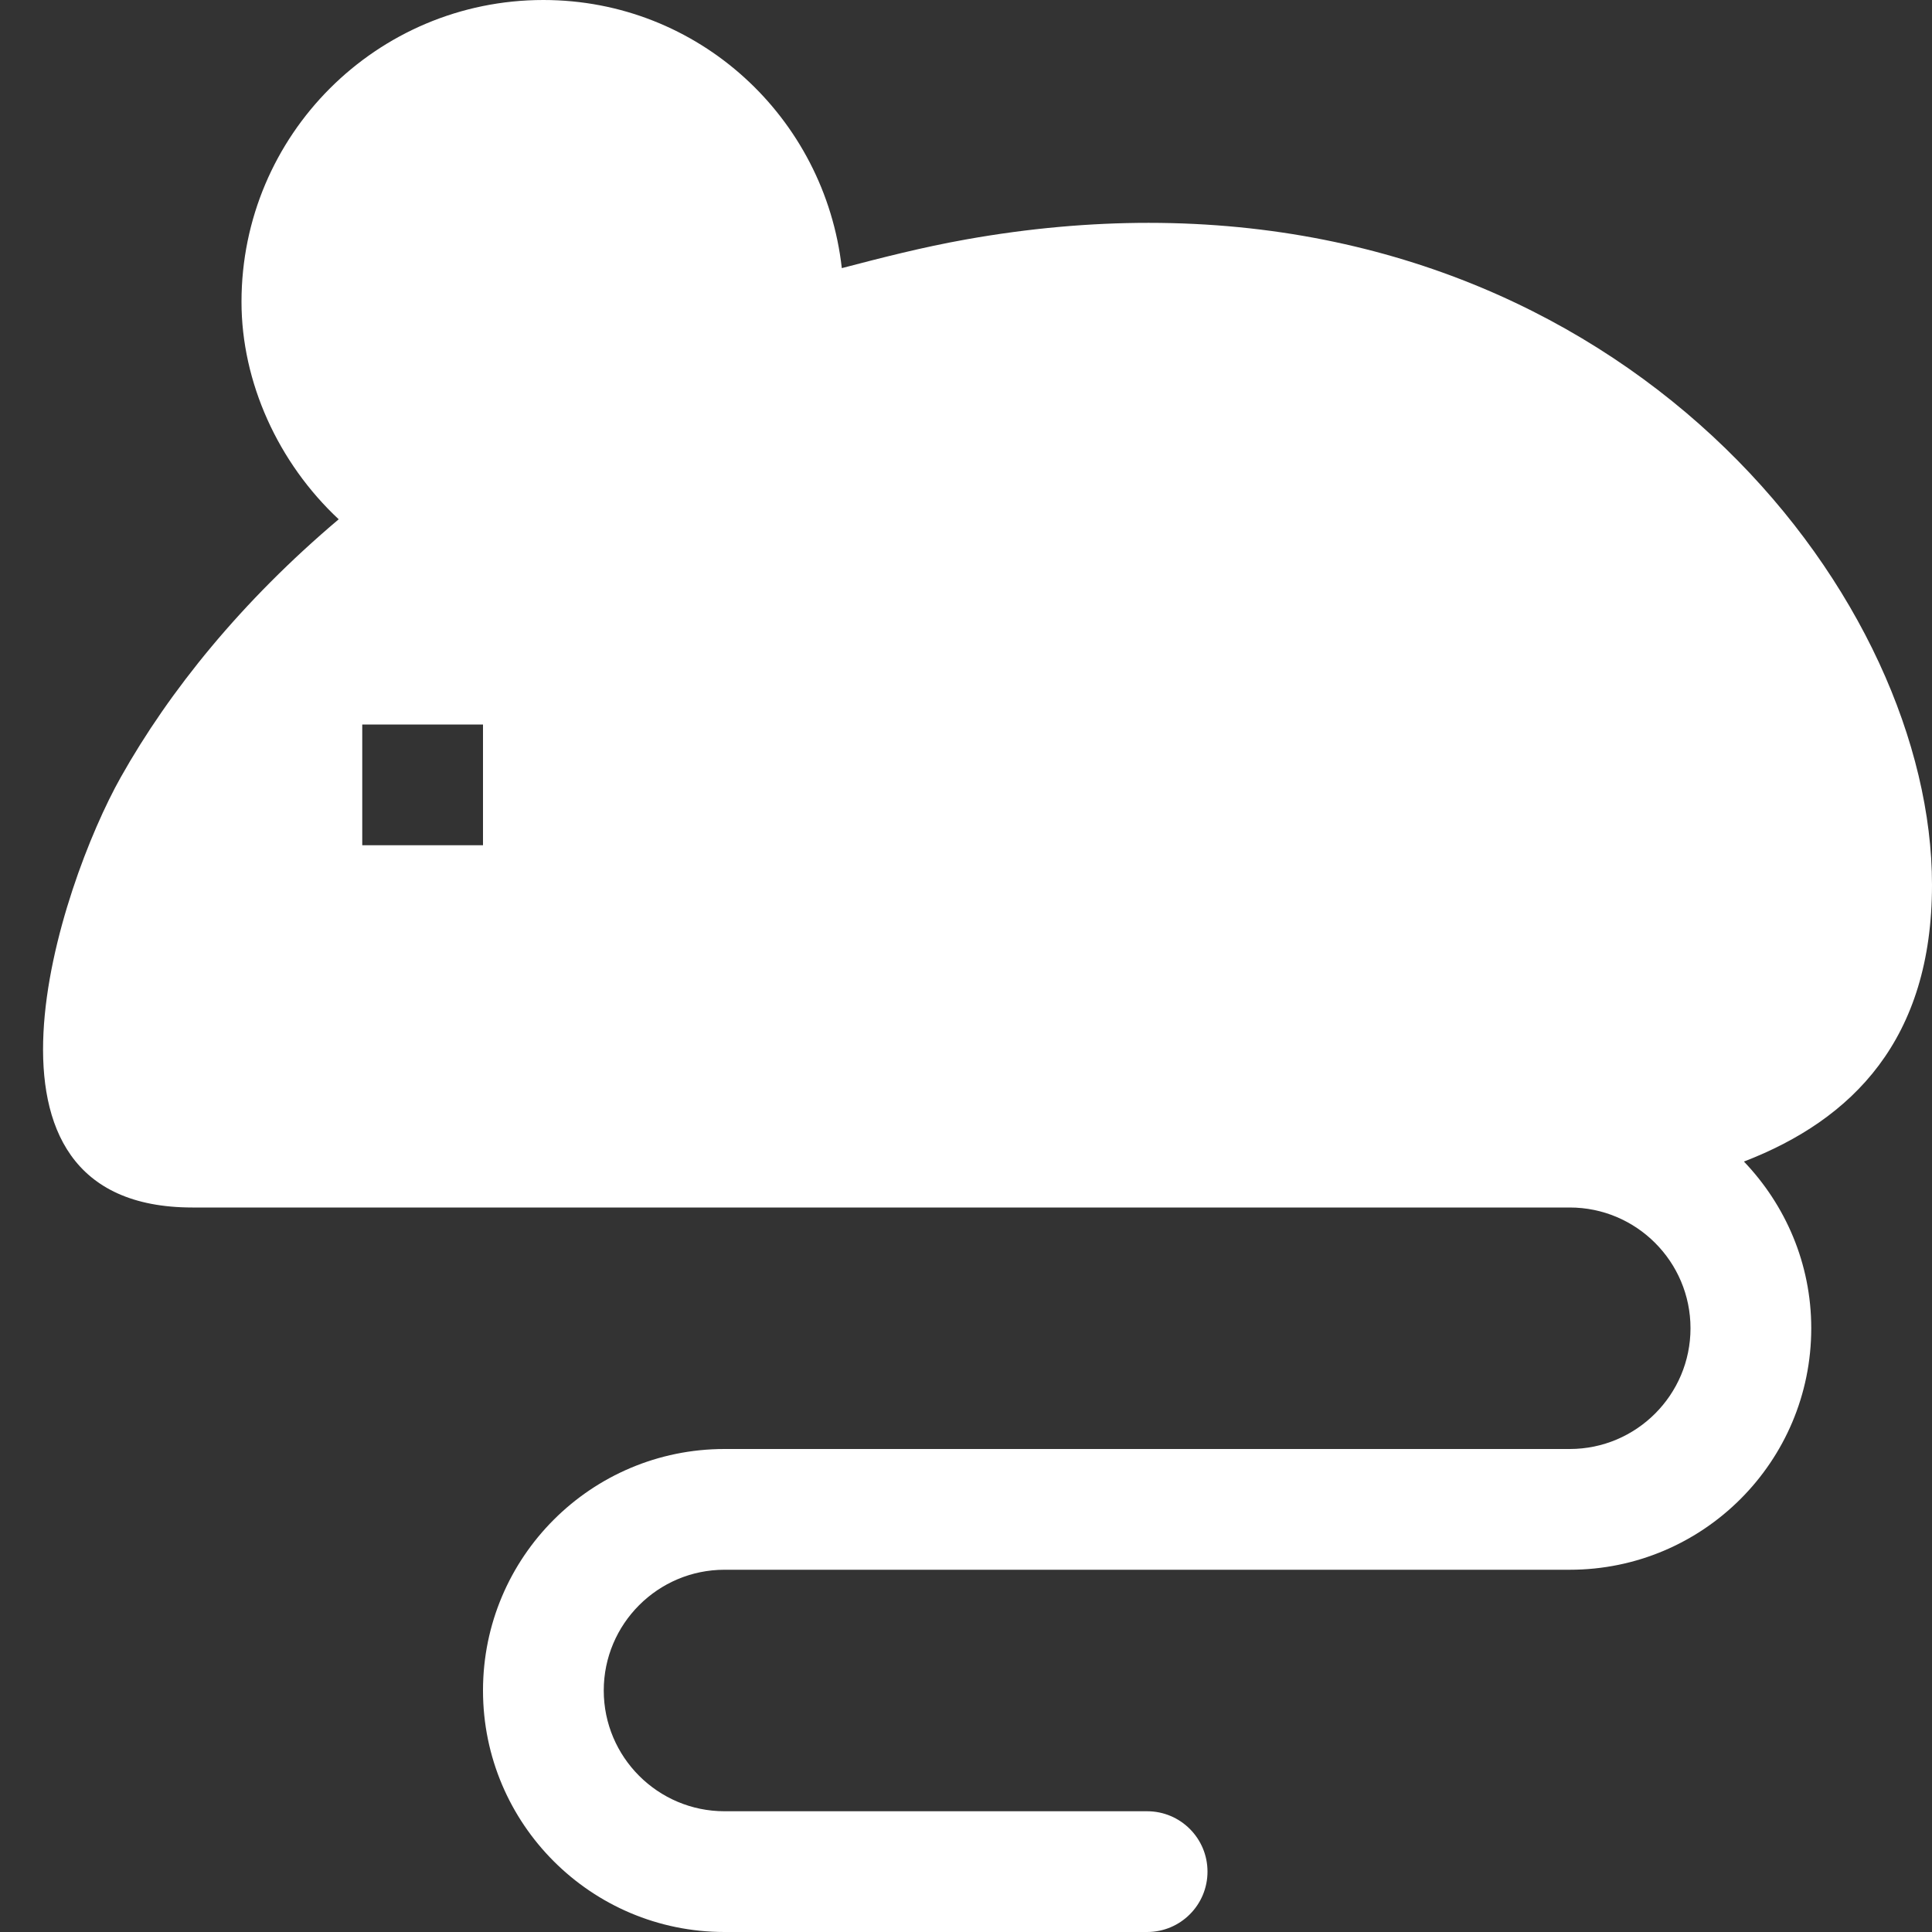 <!-- Modulus Futuramo Icons 2014 --><svg xmlns="http://www.w3.org/2000/svg" x="0px" y="0px" width="64px" height="64px" viewBox="0 0 32 32"><rect x="0" y="0" width="32" height="32" fill="#333333" stroke="none"/><path fill="#ffffff" d="M19.025,3.691c-0.963,0-1.972,0.087-3.025,0.275c-0.723,0.129-1.391,0.301-2.057,0.475 C13.663,1.946,11.57,0,9,0C6.238,0,4,2.238,4,5c0,1.332,0.608,2.666,1.61,3.601C4.004,9.958,2.806,11.44,2,12.874 C0.998,14.655-0.807,20,3.188,20c0,0,10.362,0,16.813,0c0.717,0,1.399,0,2,0c0.185,0,0.373,0,0.565,0c0.045,0,0.093,0,0.139,0H26 c1.103,0,2,0.897,2,2s-0.897,2-2,2h-4h-2h-8c-2.209,0-4,1.791-4,4s1.791,4,4,4h5h1h1c0.553,0,1-0.448,1-1s-0.447-1-1-1h-1h-1h-5 c-1.103,0-2-0.897-2-2s0.897-2,2-2h8h2h4c2.209,0,4-1.791,4-4c0-1.073-0.428-2.042-1.115-2.761C30.688,18.544,32,17.214,32,14.655 C32,9.992,27.196,3.691,19.025,3.691z M8,14H6v-2h2V14z"></path></svg>
